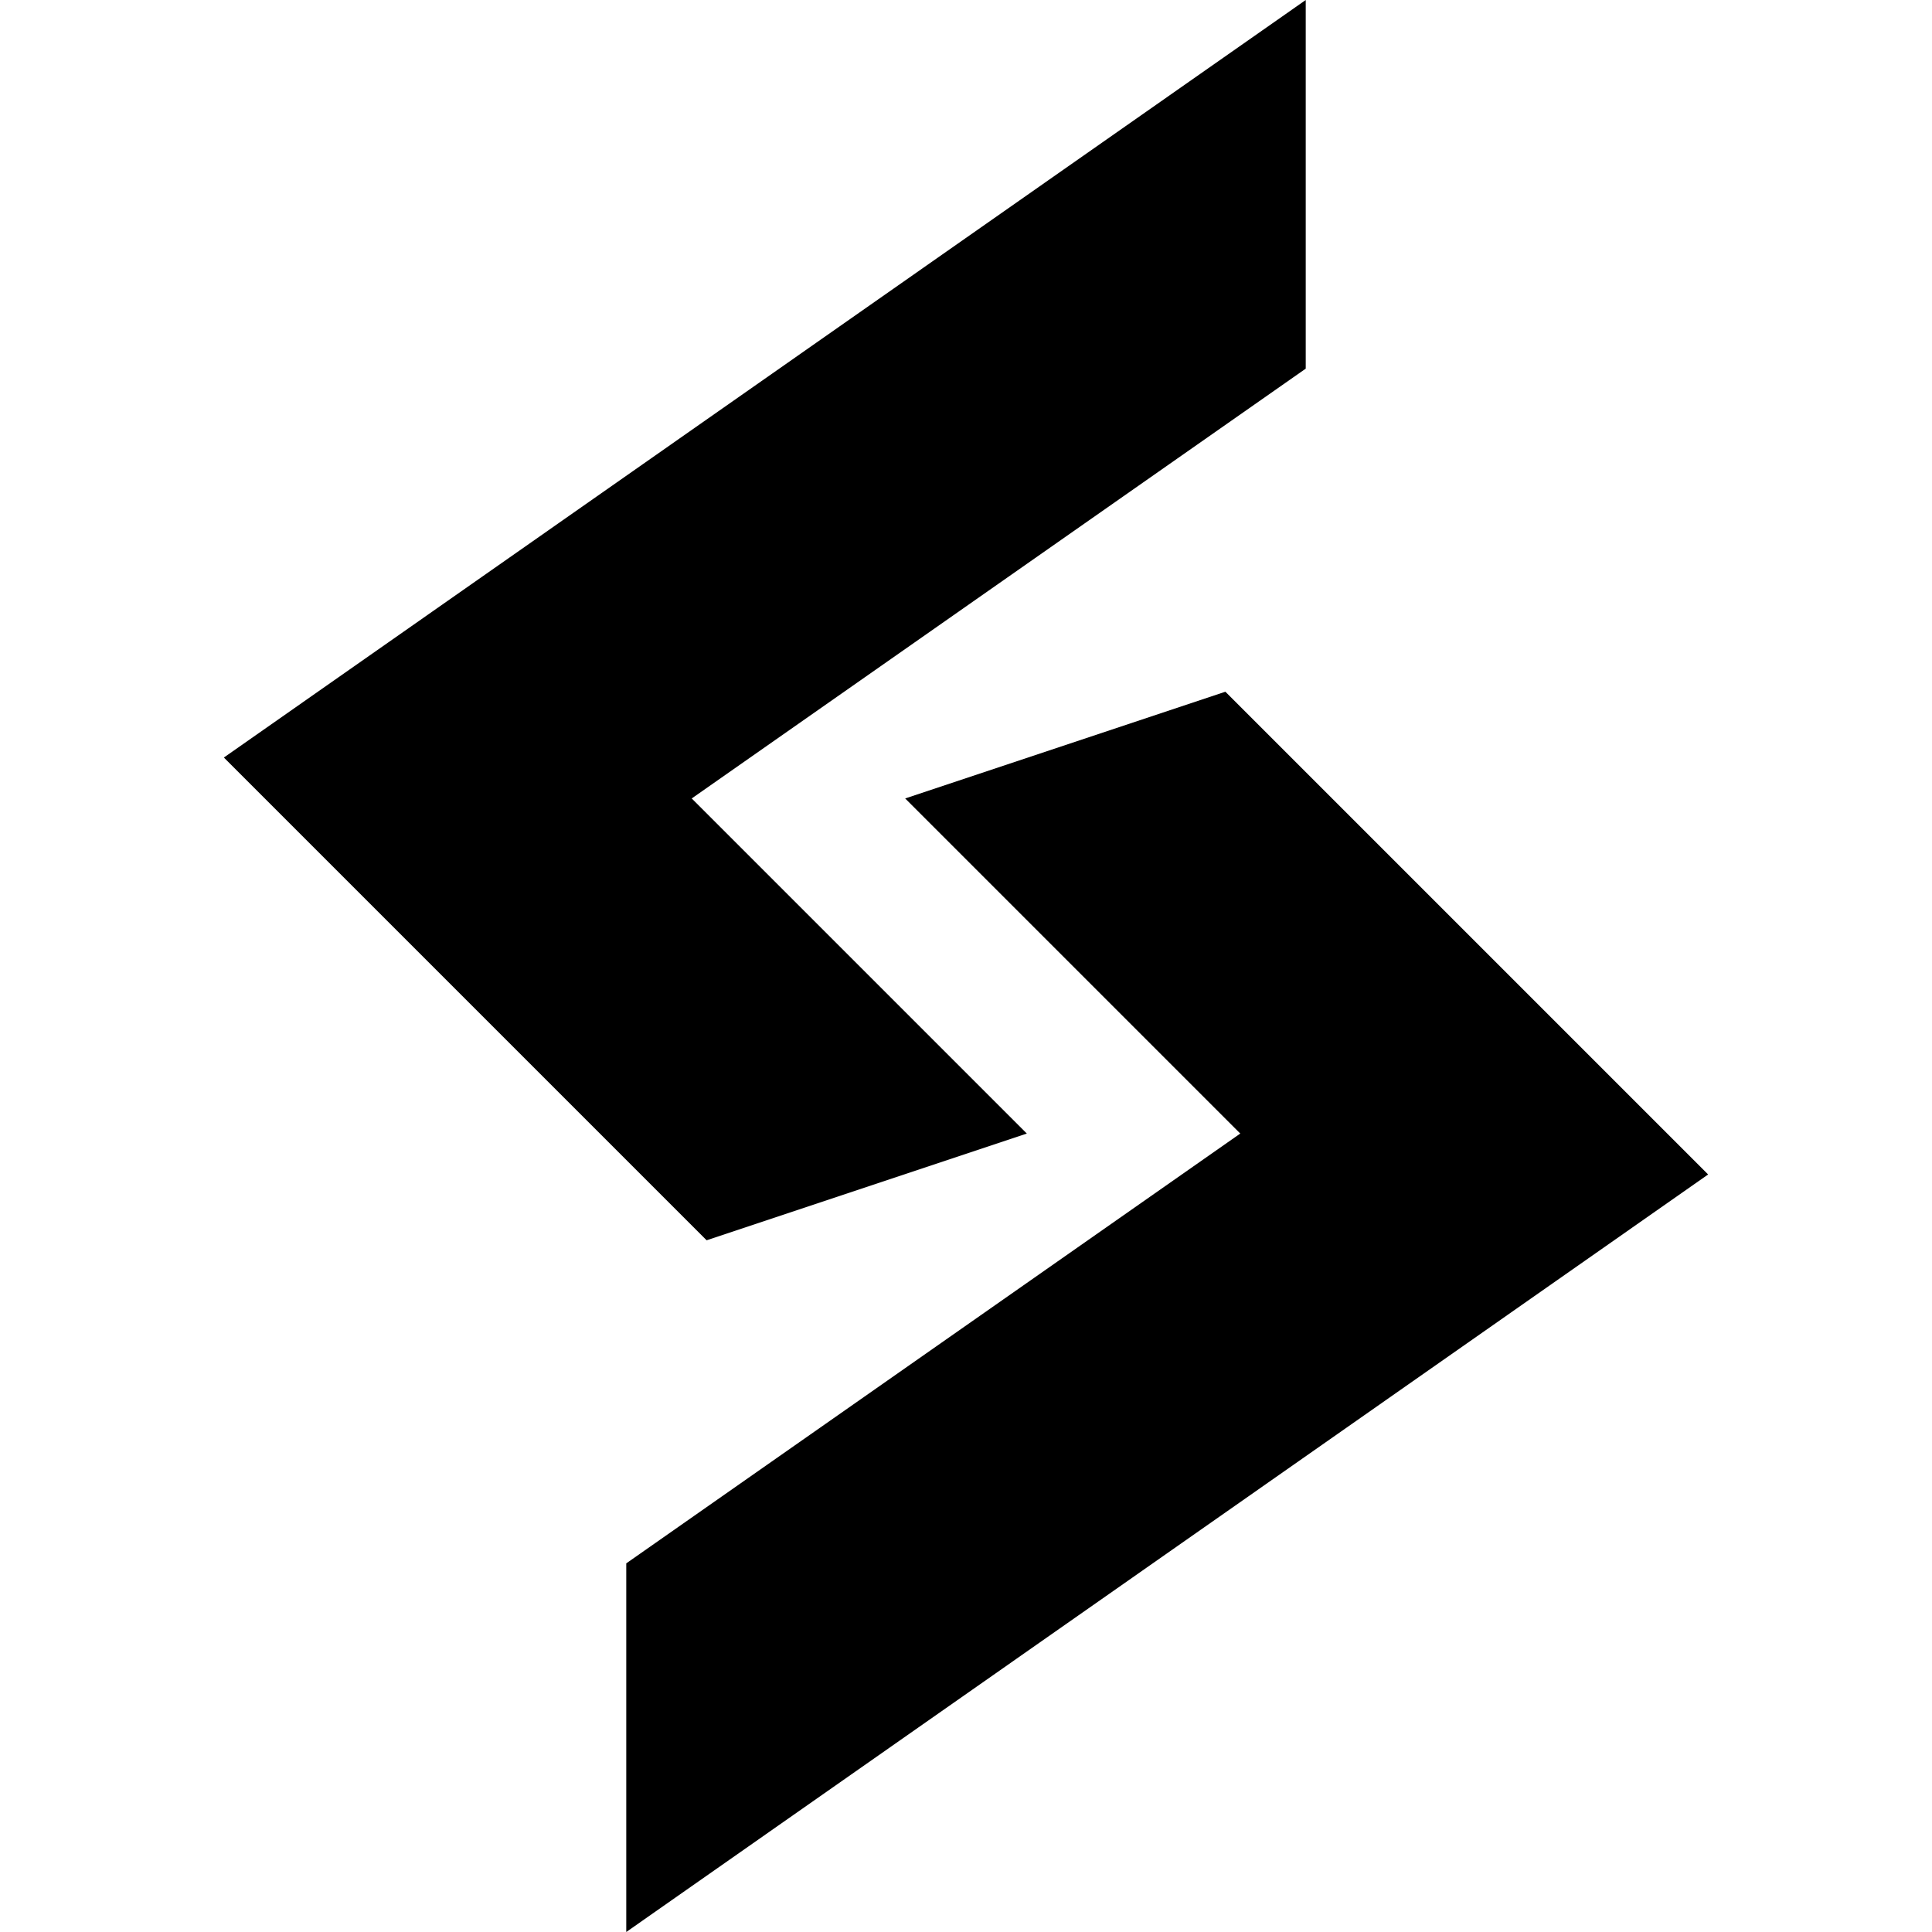 <?xml version="1.0" encoding="UTF-8" standalone="no"?>
<svg
   version="1.1"
   viewBox="0 0 512 512"
   xml:space="preserve"
   sodipodi:docname="inkscape.svg"
   inkscape:version="1.3.2 (091e20e, 2023-11-25, custom)"
   id="logo"
   xmlns:inkscape="http://www.inkscape.org/namespaces/inkscape"
   xmlns:sodipodi="http://sodipodi.sourceforge.net/DTD/sodipodi-0.dtd"
   xmlns="http://www.w3.org/2000/svg"
   xmlns:svg="http://www.w3.org/2000/svg"><defs
     id="defs" /><sodipodi:namedview
     pagecolor="#505050"
     bordercolor="#ffffff"
     borderopacity="1"
     inkscape:showpageshadow="0"
     inkscape:pageopacity="0"
     inkscape:pagecheckerboard="1"
     inkscape:deskcolor="#505050"
     inkscape:zoom="1"
     inkscape:cx="66.999998"
     inkscape:cy="538.49999"
     inkscape:window-width="2560"
     inkscape:window-height="1377"
     inkscape:window-x="2552"
     inkscape:window-y="-8"
     inkscape:window-maximized="1"
     id="view"
     showguides="true"
     inkscape:current-layer="logo" /><path
     style="fill:currentColor"
     d="M 346.033,0 59.33,200.752 187.266,328.688 272.12,300.403 183.315,211.598 346.034,97.695 Z"
     inkscape:label="upperPath"
     sodipodi:nodetypes="ccccccc"
     id="path1" /><path
     style="fill:currentColor"
     d="M 165.967,512 452.67,311.248 324.734,183.312 l -84.854,28.285 88.805,88.805 -162.719,113.903 z"
     inkscape:label="lowerPath"
     sodipodi:nodetypes="ccccccc"
     id="path2" /><path
     style="display:none;fill:none;stroke:white;stroke-width:80"
     d="M 371.78,32.766 124.126,206.175 246.638,328.687"
     sodipodi:nodetypes="ccc"
     inkscape:label="stroke"
     sodipodi:insensitive="true"
     id="path3" /></svg>

